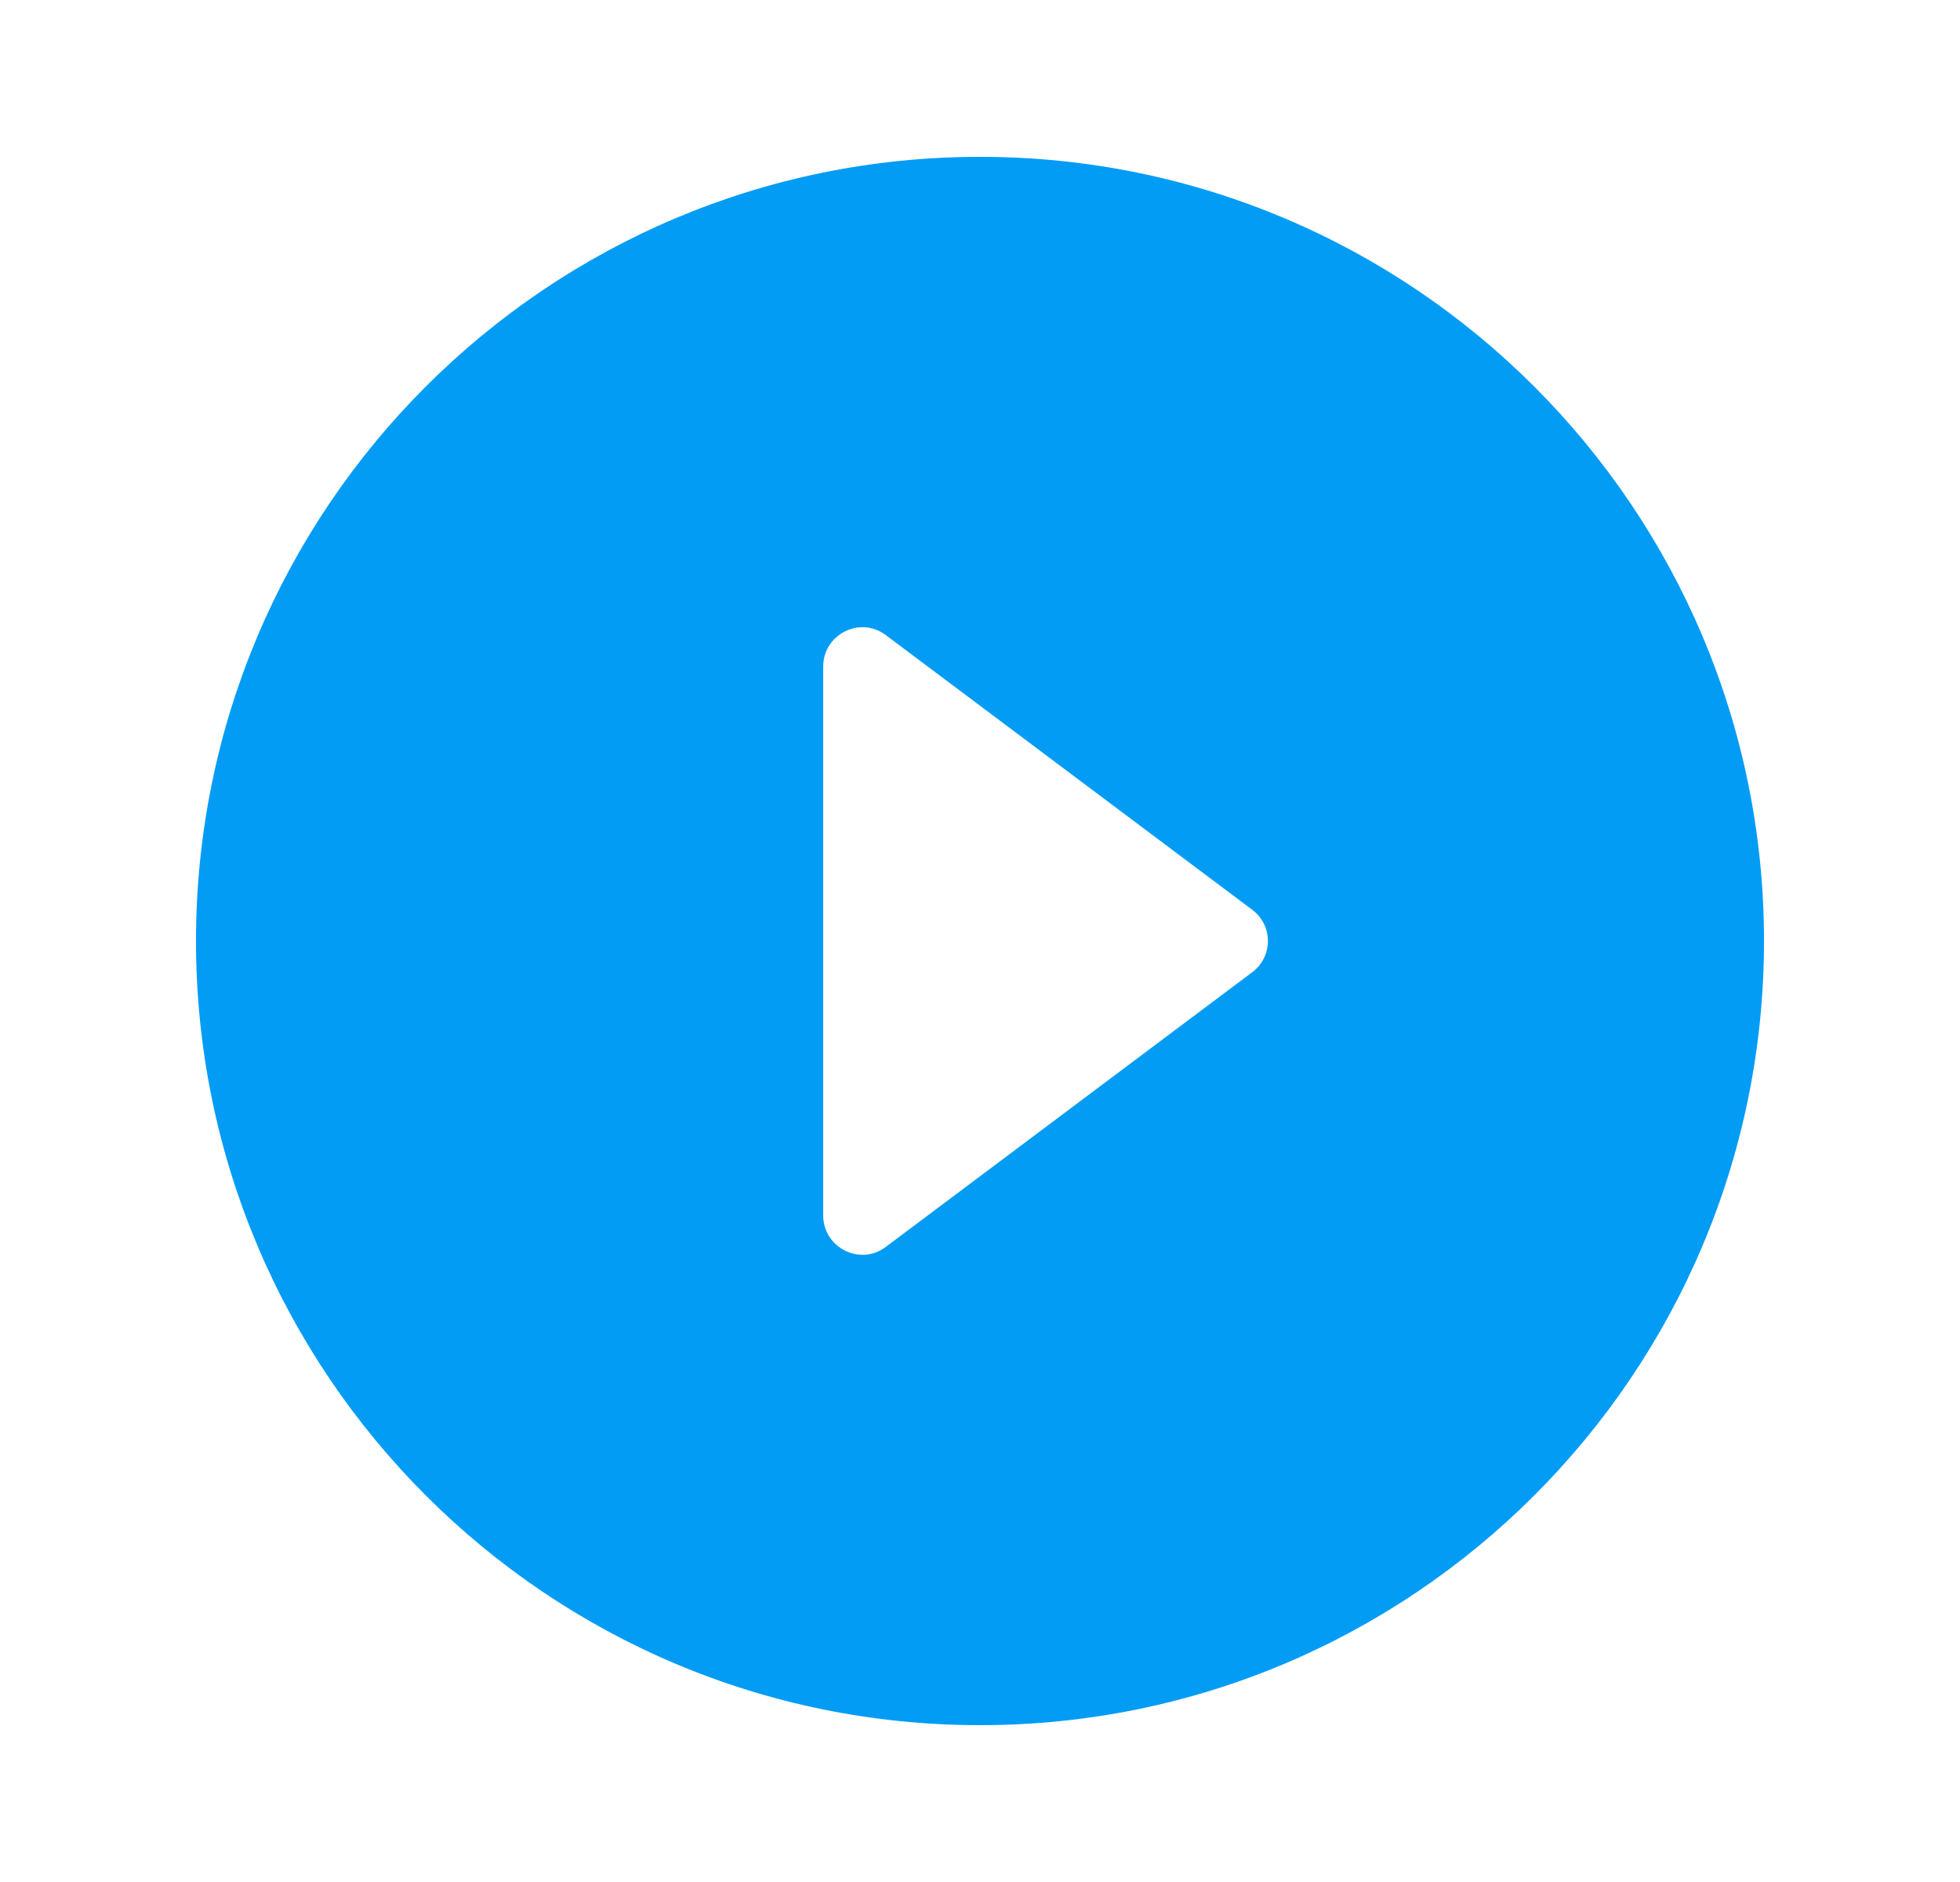 <svg width="25" height="24" viewBox="0 0 25 24" fill="none" xmlns="http://www.w3.org/2000/svg">
<path d="M12.5 2C6.98 2 2.5 6.48 2.5 12C2.5 17.52 6.98 22 12.5 22C18.02 22 22.5 17.52 22.5 12C22.5 6.48 18.02 2 12.5 2ZM10.5 15.5V8.5C10.5 8.09 10.97 7.85 11.3 8.1L15.97 11.6C16.24 11.8 16.24 12.2 15.97 12.4L11.3 15.9C10.97 16.15 10.5 15.91 10.5 15.5Z" fill="#029CF5"/>
</svg>

